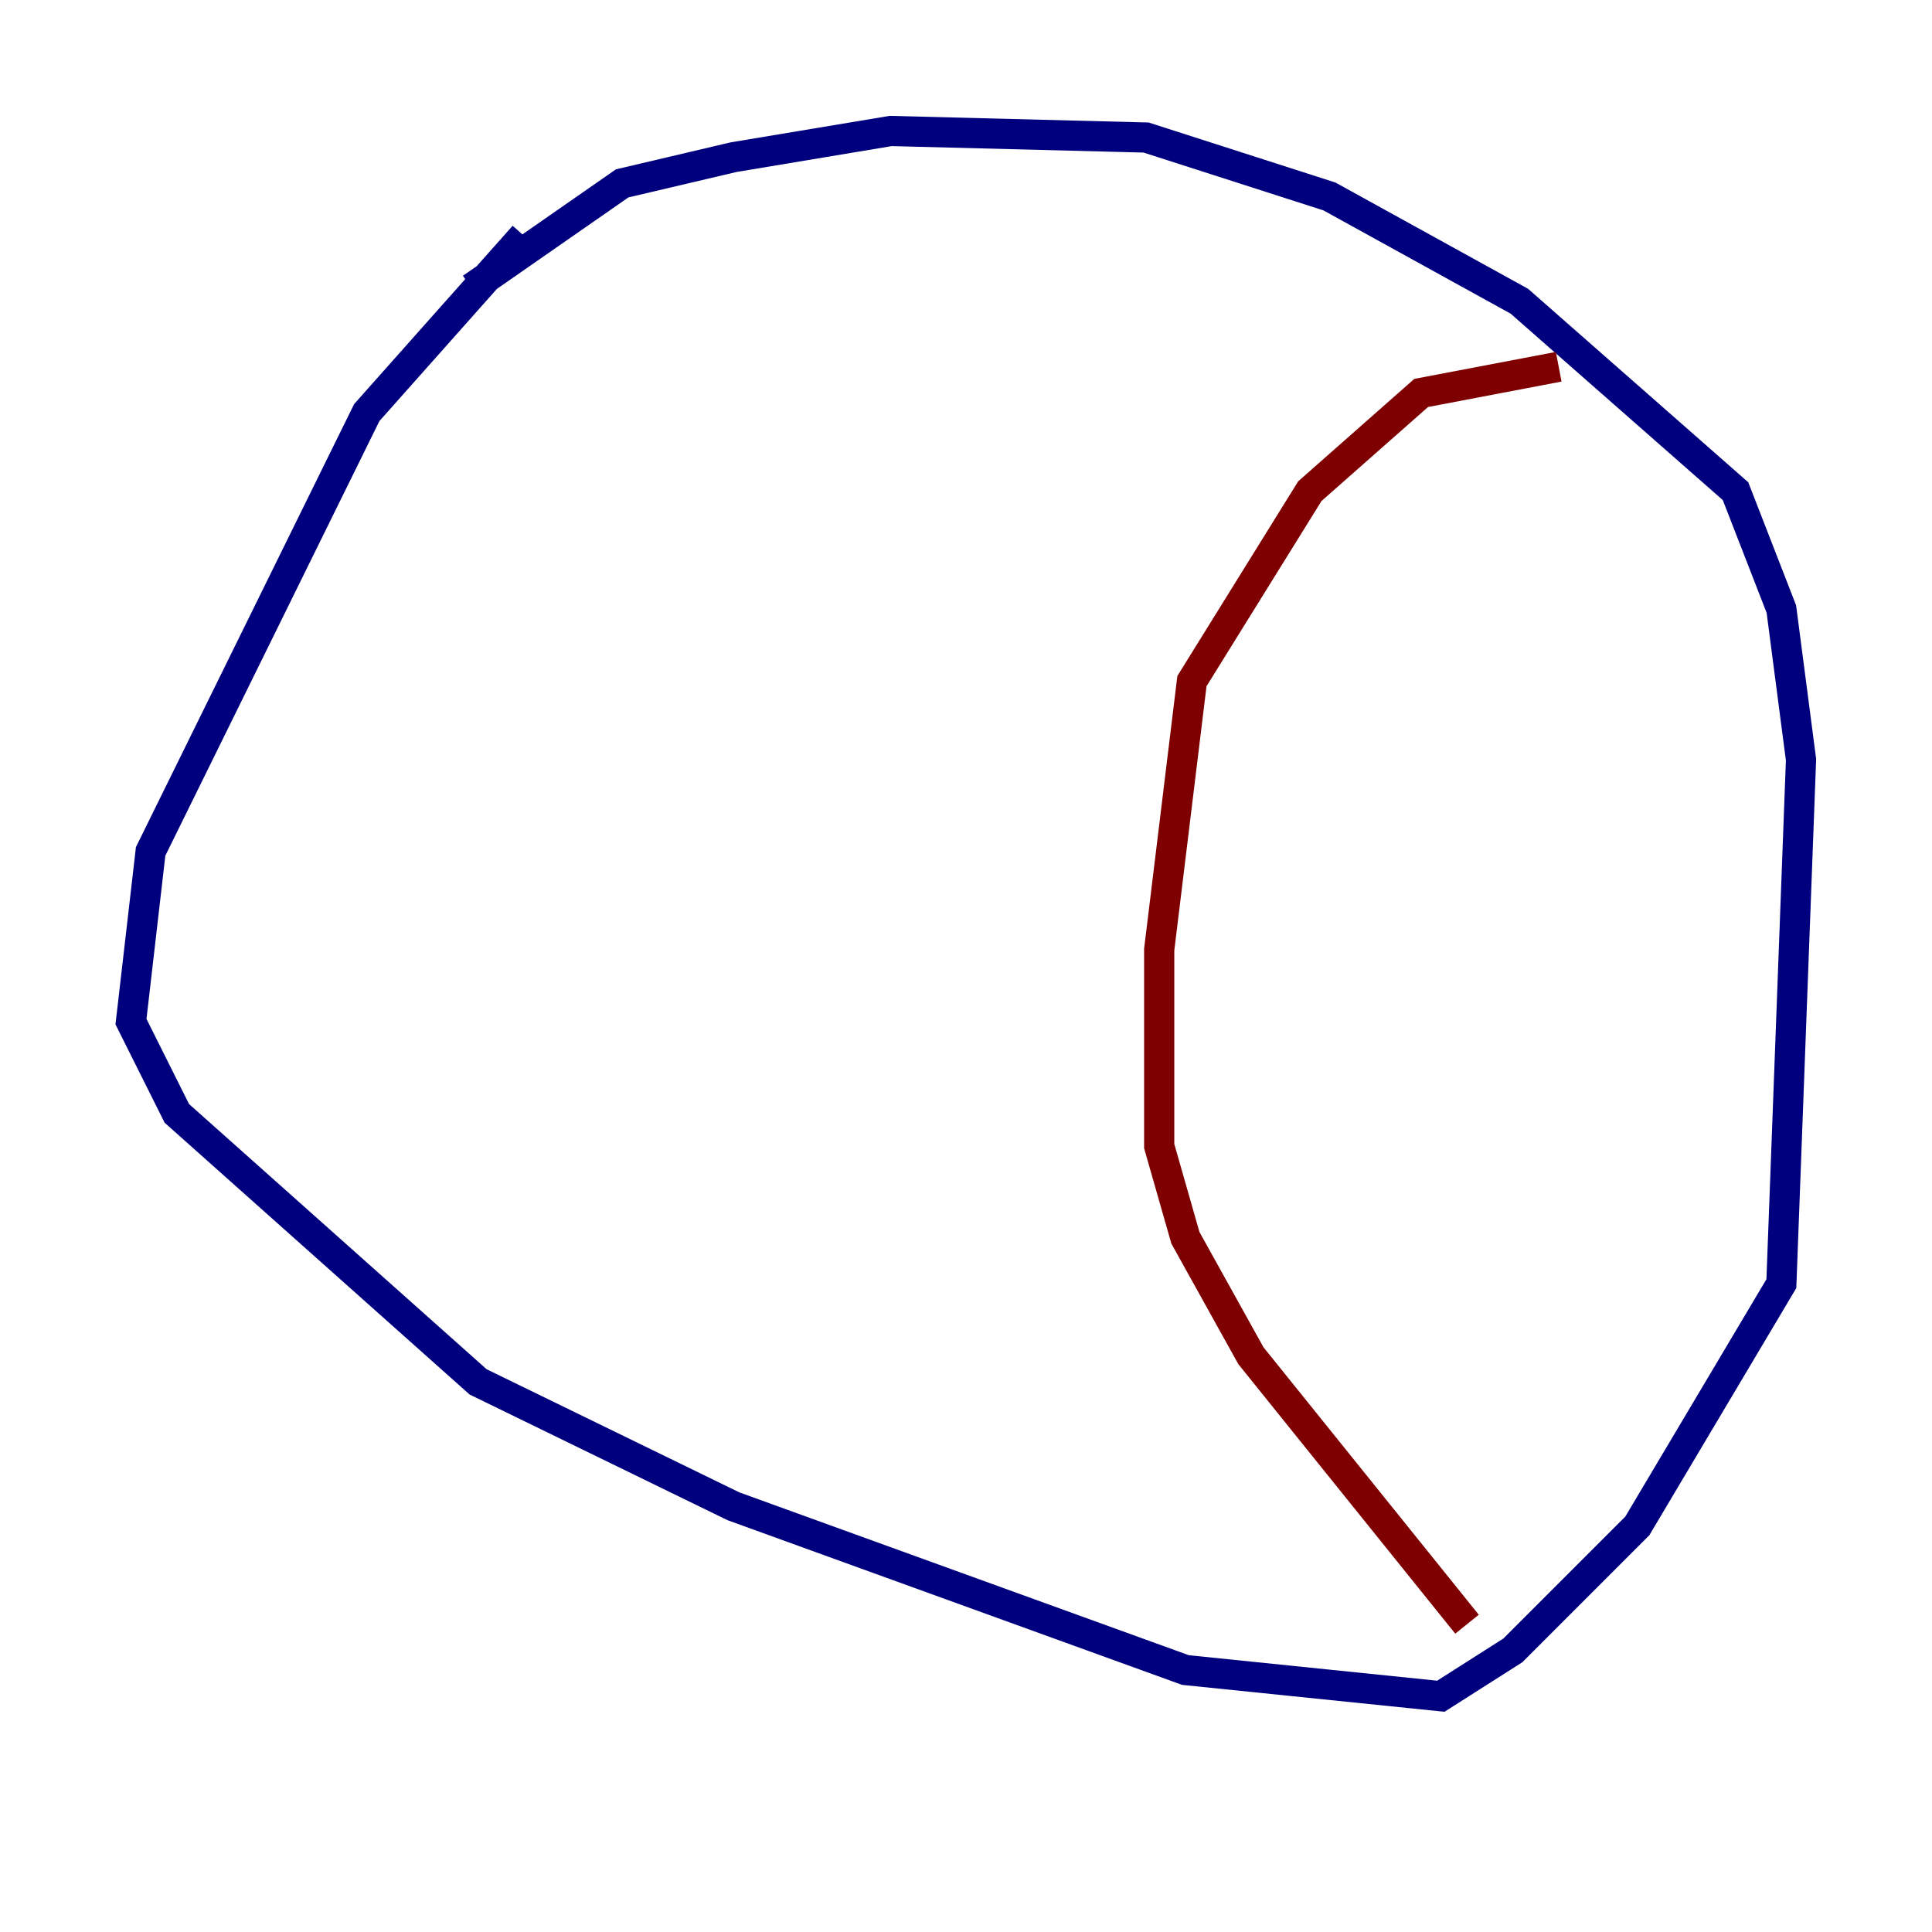 <?xml version="1.0" encoding="utf-8" ?>
<svg baseProfile="tiny" height="128" version="1.2" viewBox="0,0,128,128" width="128" xmlns="http://www.w3.org/2000/svg" xmlns:ev="http://www.w3.org/2001/xml-events" xmlns:xlink="http://www.w3.org/1999/xlink"><defs /><polyline fill="none" points="31.241,19.091 41.22,12.149 48.597,10.414 59.01,8.678 75.932,9.112 88.081,13.017 100.664,19.959 114.983,32.542 118.02,40.352 119.322,50.332 118.02,85.044 108.475,101.098 100.231,109.342 95.458,112.38 78.536,110.644 48.597,99.797 31.675,91.552 11.715,73.763 8.678,67.688 9.98,56.407 24.298,27.336 34.712,15.62" stroke="#00007f" stroke-width="2" /><polyline fill="none" points="103.268,24.298 94.156,26.034 86.78,32.542 78.969,45.125 76.8,62.915 76.8,75.932 78.536,82.007 82.875,89.817 97.193,107.607" stroke="#7f0000" stroke-width="2" /></svg>